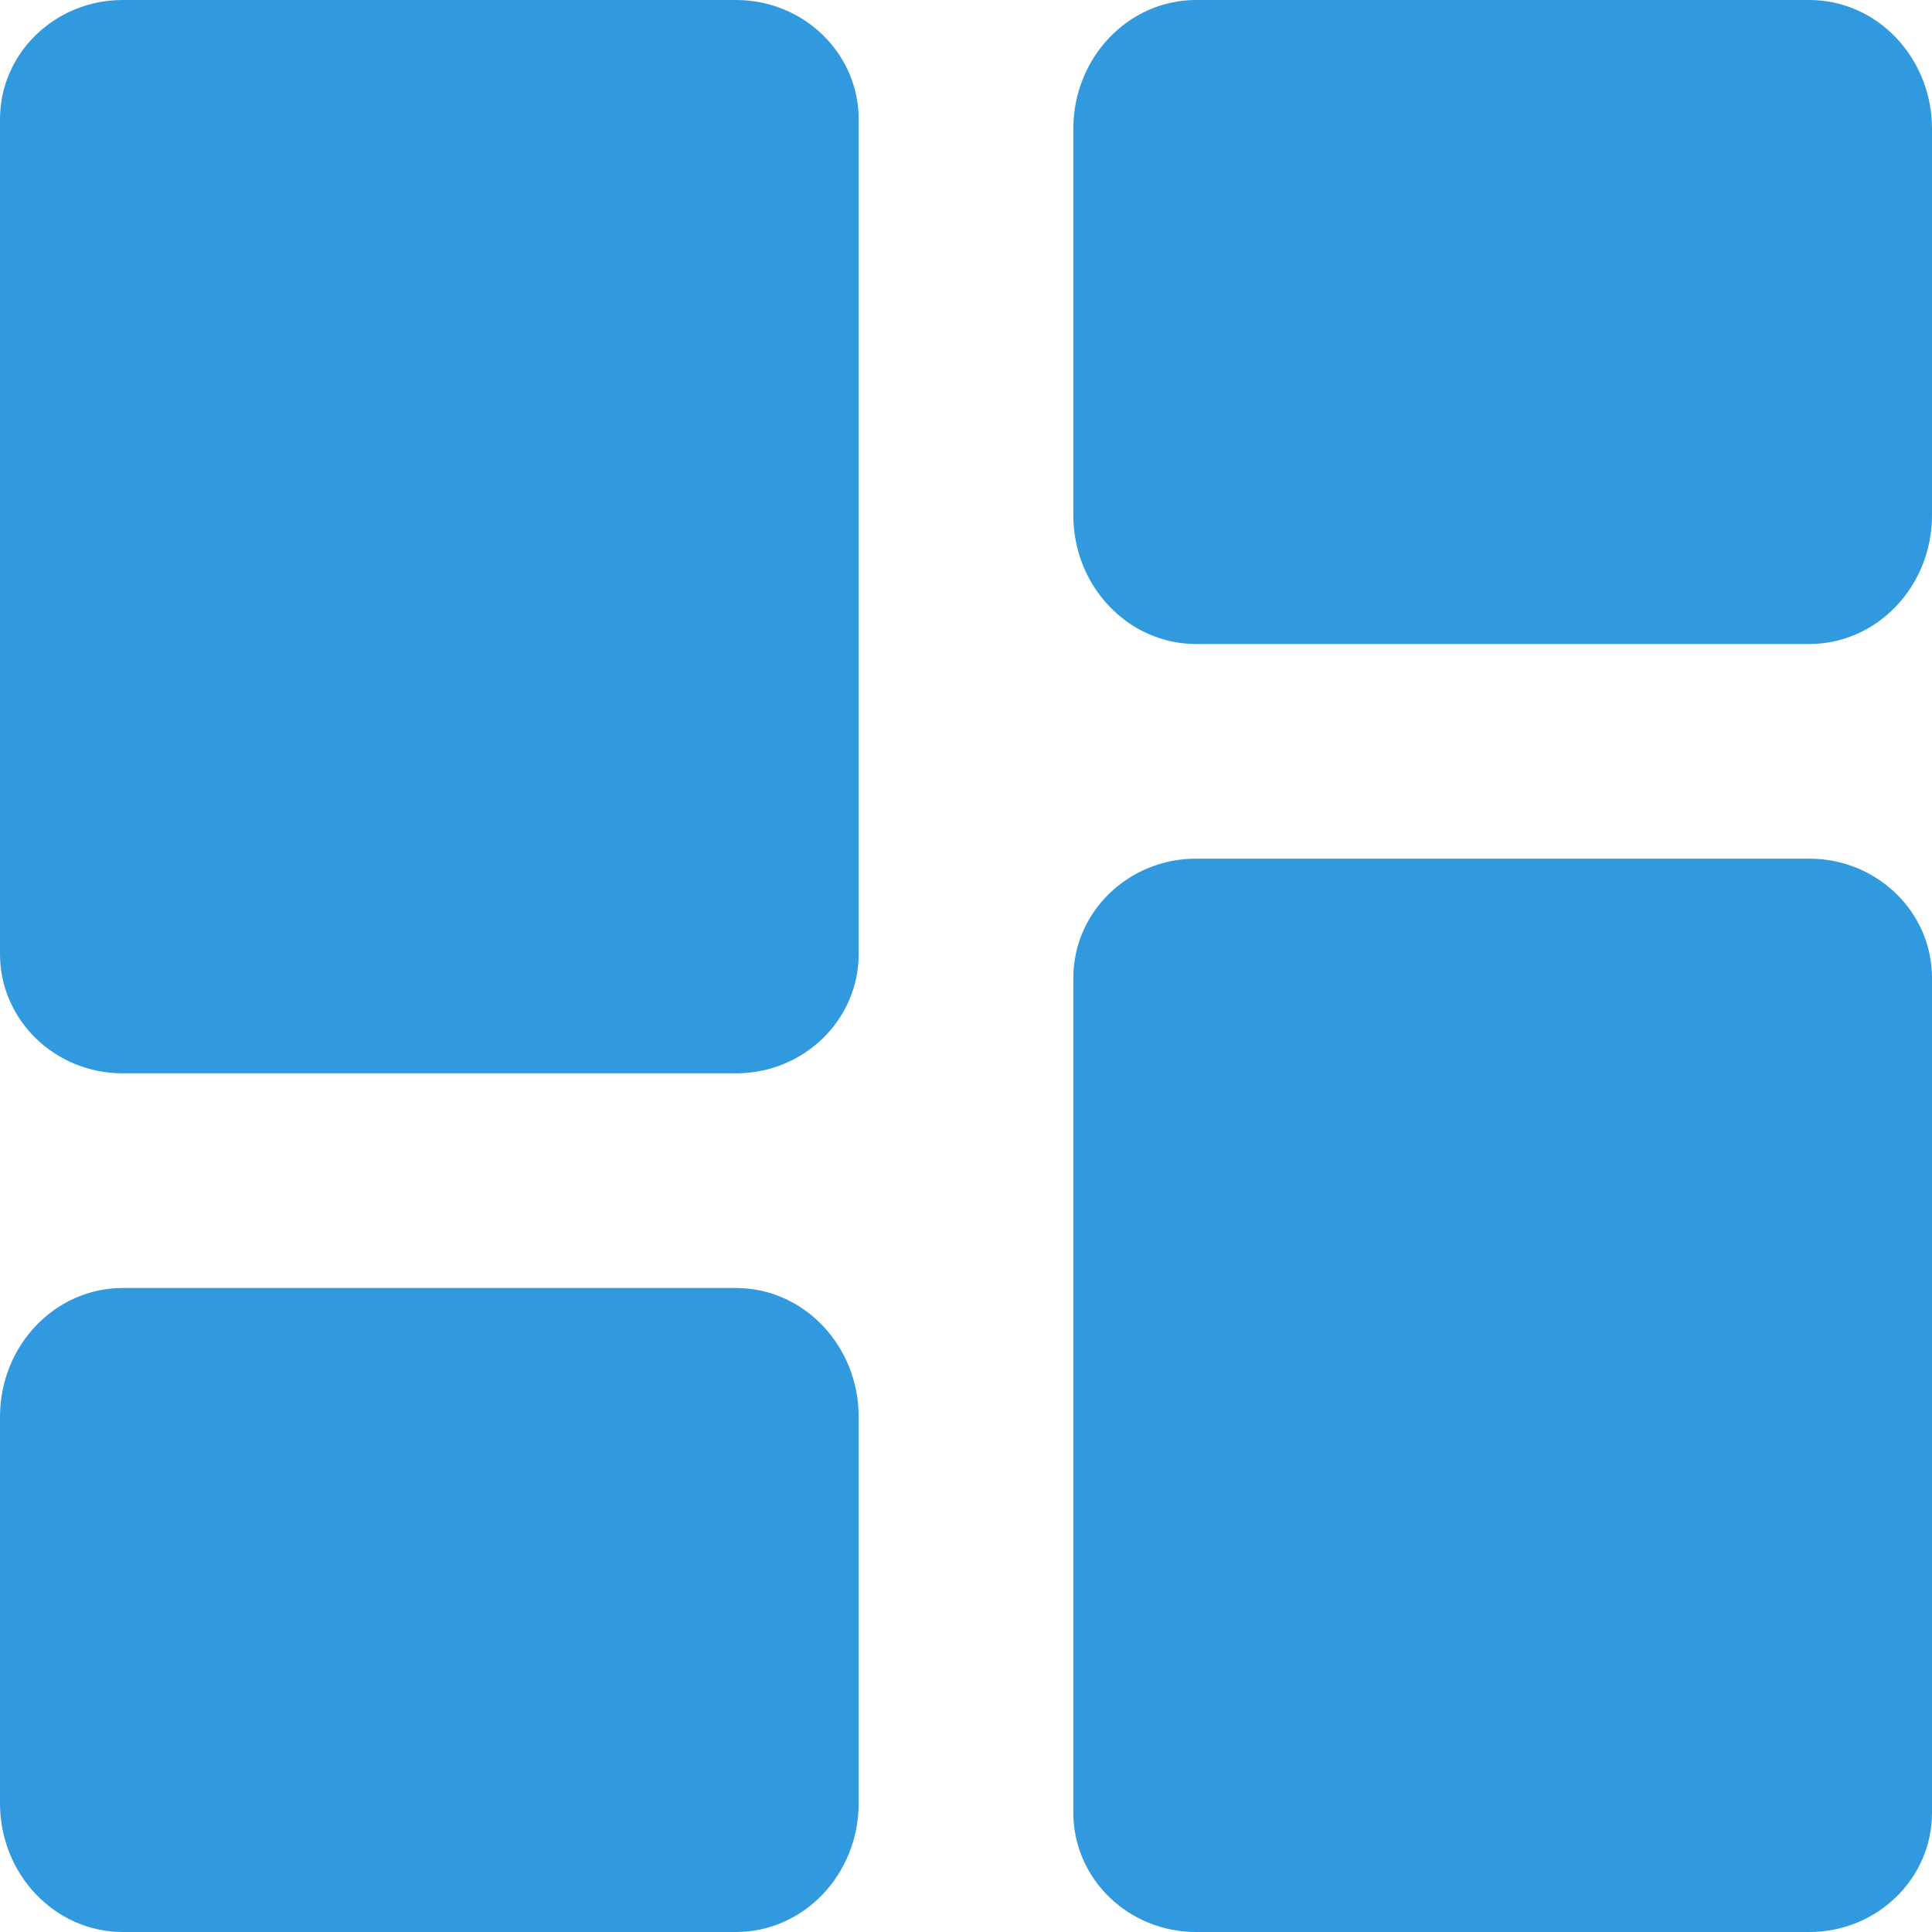 <svg width="18" height="18" viewBox="0 0 18 18" fill="none" xmlns="http://www.w3.org/2000/svg">
<path d="M6.857 0H1.143C0.512 0 0 0.497 0 1.111V8.889C0 9.503 0.512 10 1.143 10H6.857C7.488 10 8 9.503 8 8.889V1.111C8 0.497 7.488 0 6.857 0Z" fill="#3199DD"/>
<path d="M16.857 0H11.143C10.512 0 10 0.537 10 1.2V4.8C10 5.463 10.512 6 11.143 6H16.857C17.488 6 18 5.463 18 4.8V1.2C18 0.537 17.488 0 16.857 0Z" fill="#3199DD"/>
<path d="M16.857 8H11.143C10.512 8 10 8.497 10 9.111V16.889C10 17.503 10.512 18 11.143 18H16.857C17.488 18 18 17.503 18 16.889V9.111C18 8.497 17.488 8 16.857 8Z" fill="#3199DD"/>
<path d="M6.857 12H1.143C0.512 12 0 12.537 0 13.2V16.8C0 17.463 0.512 18 1.143 18H6.857C7.488 18 8 17.463 8 16.8V13.2C8 12.537 7.488 12 6.857 12Z" fill="#3199DD"/>
</svg>
